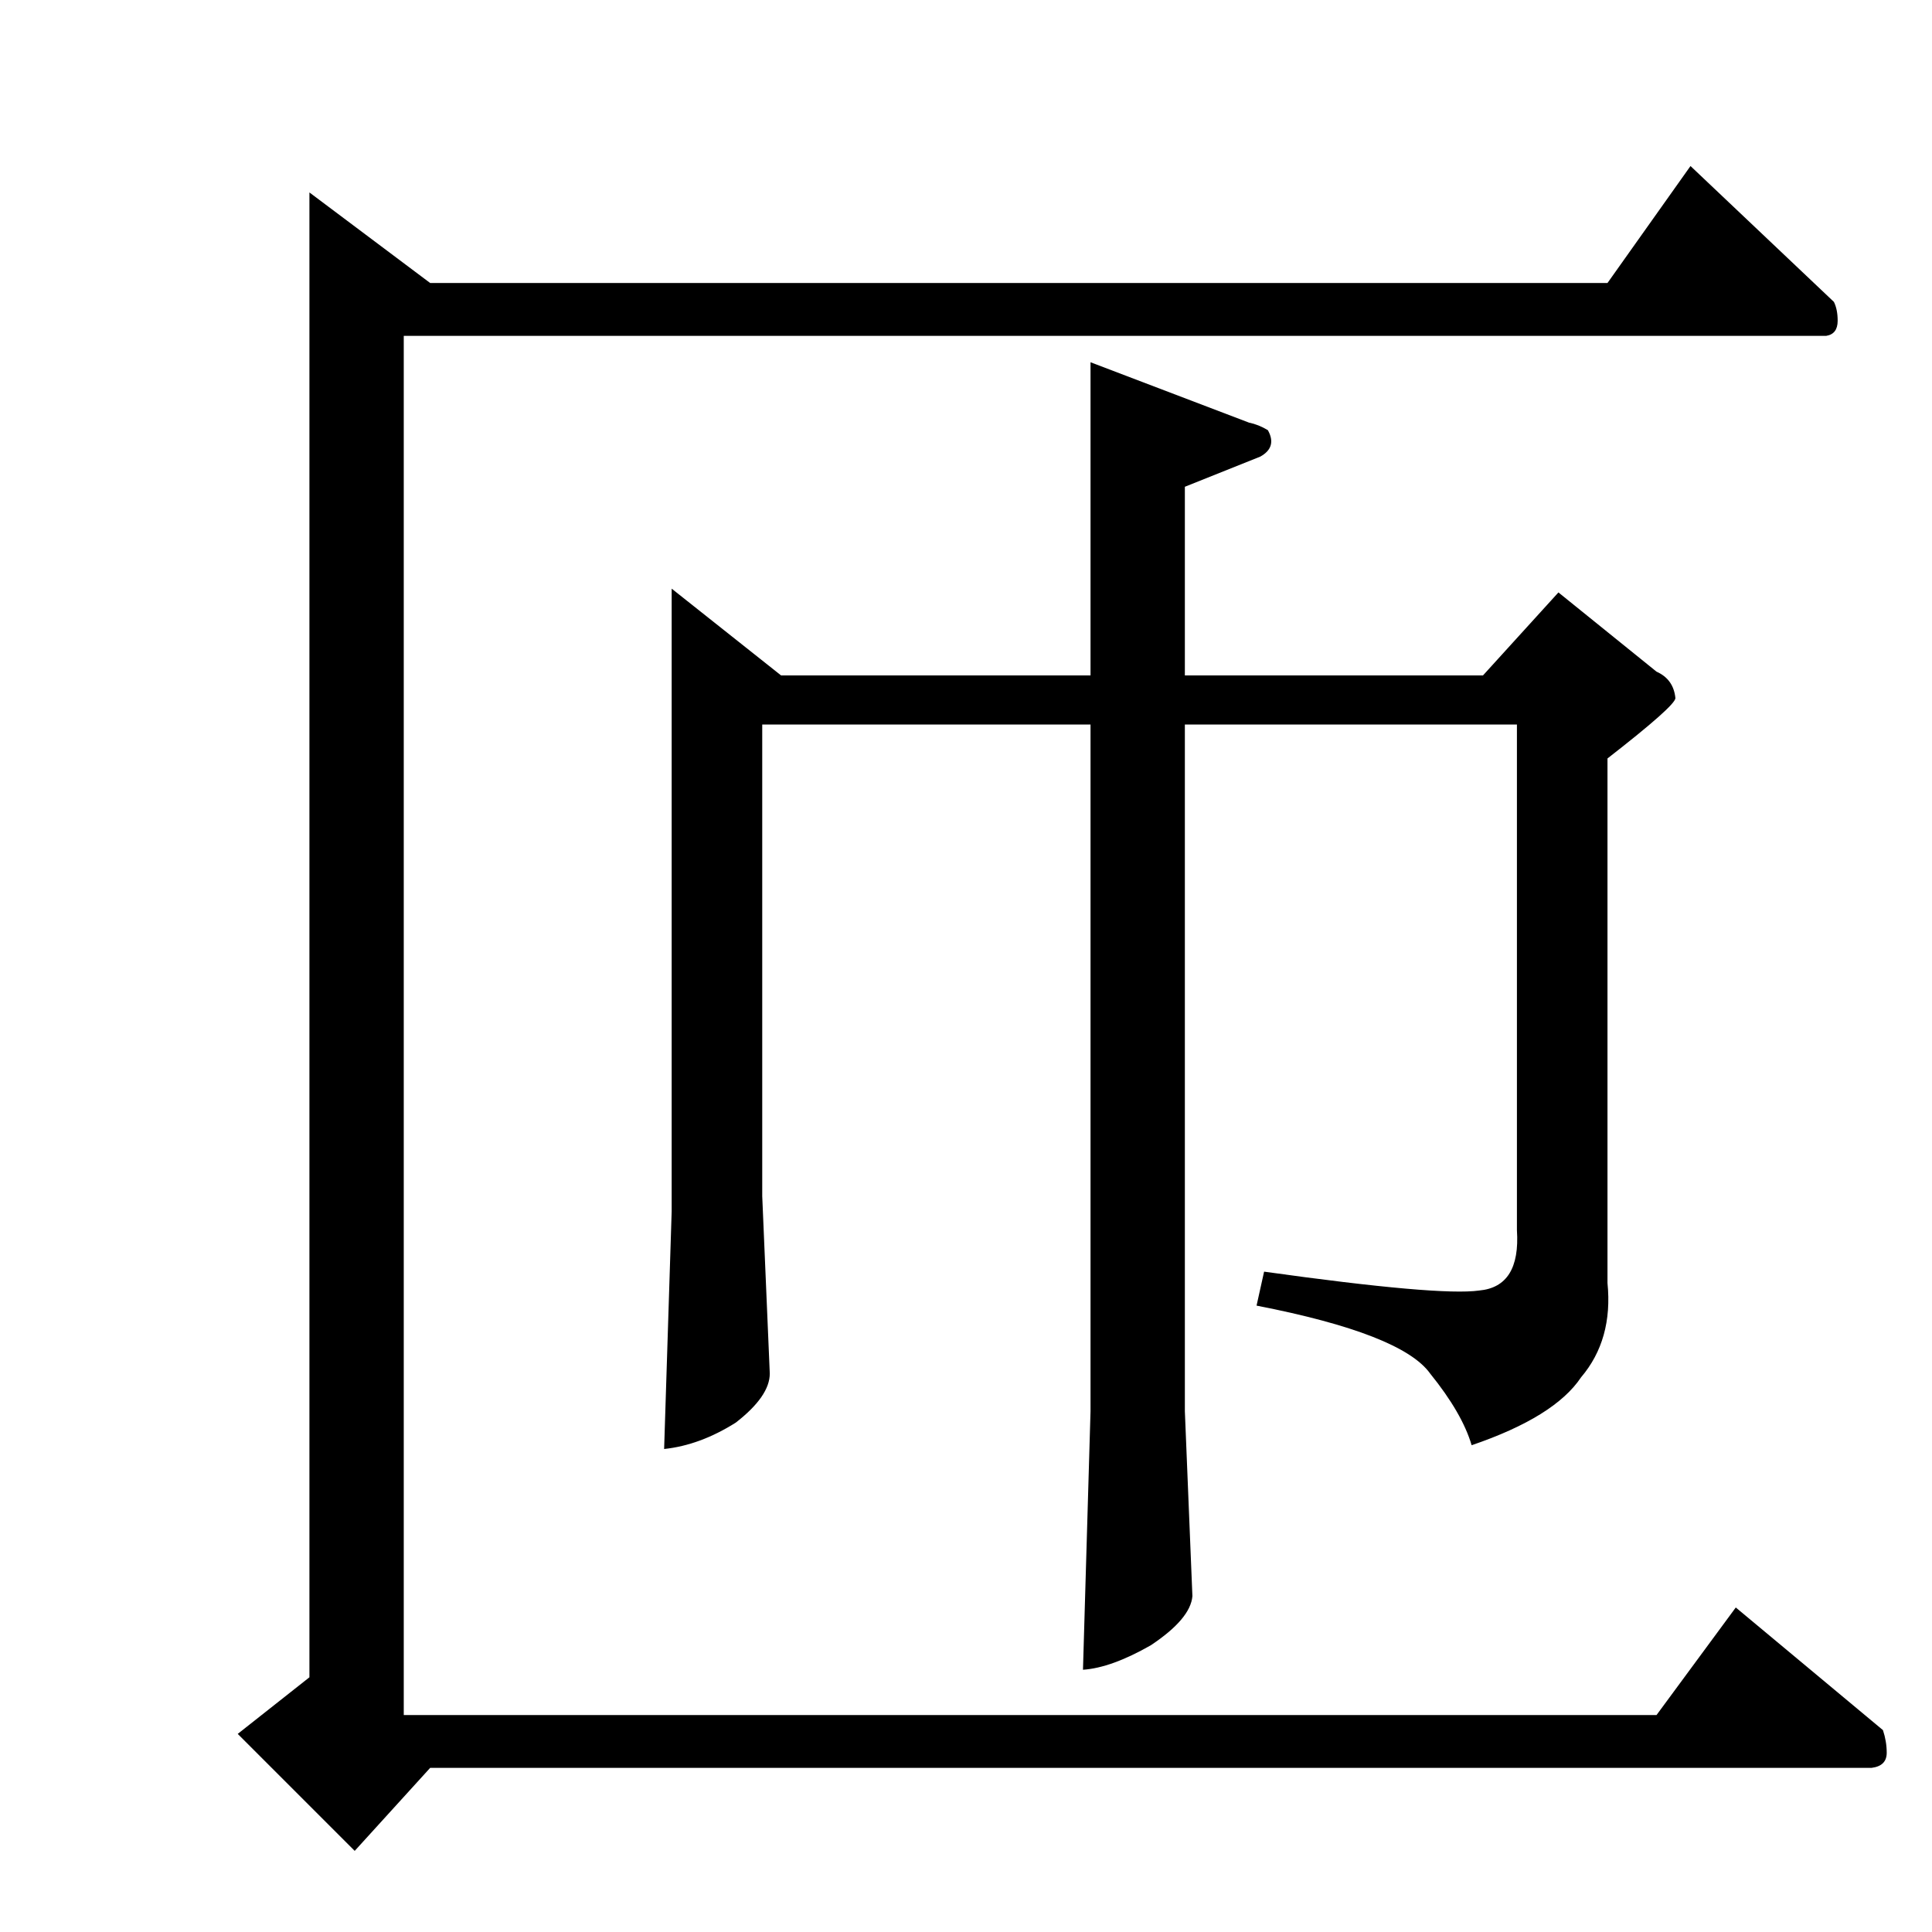<?xml version="1.0" standalone="no"?>
<!DOCTYPE svg PUBLIC "-//W3C//DTD SVG 1.1//EN" "http://www.w3.org/Graphics/SVG/1.1/DTD/svg11.dtd" >
<svg xmlns="http://www.w3.org/2000/svg" xmlns:xlink="http://www.w3.org/1999/xlink" version="1.1" viewBox="0 -205 1024 1024">
  <g transform="matrix(1 0 0 -1 0 819)">
   <path fill="currentColor"
d="M896 936l76 -72q2 -4 2 -10q0 -7 -6 -8h-754v-731h664l42 57l78 -65q2 -6 2 -12q0 -7 -8 -8h-764l-40 -44l-62 62l38 30v787l64 -48h624l44 62v0v0zM414 666h164v166l84 -32q5 -1 10 -4q5 -9 -4 -14l-40 -16v-100h158l40 44l52 -42q9 -4 10 -14q0 -4 -36 -32v-278
q3 -30 -14 -50q-14 -21 -58 -36q-5 17 -22 38q-15 21 -92 36l4 18q93 -13 114 -10q22 2 20 32v268h-176v-364l4 -98q-1 -12 -22 -26q-21 -12 -36 -13l4 137v364h-174v-250l4 -94q0 -12 -18 -26q-19 -12 -38 -14l4 126v330l58 -46v0v0z" />
  </g>

</svg>
